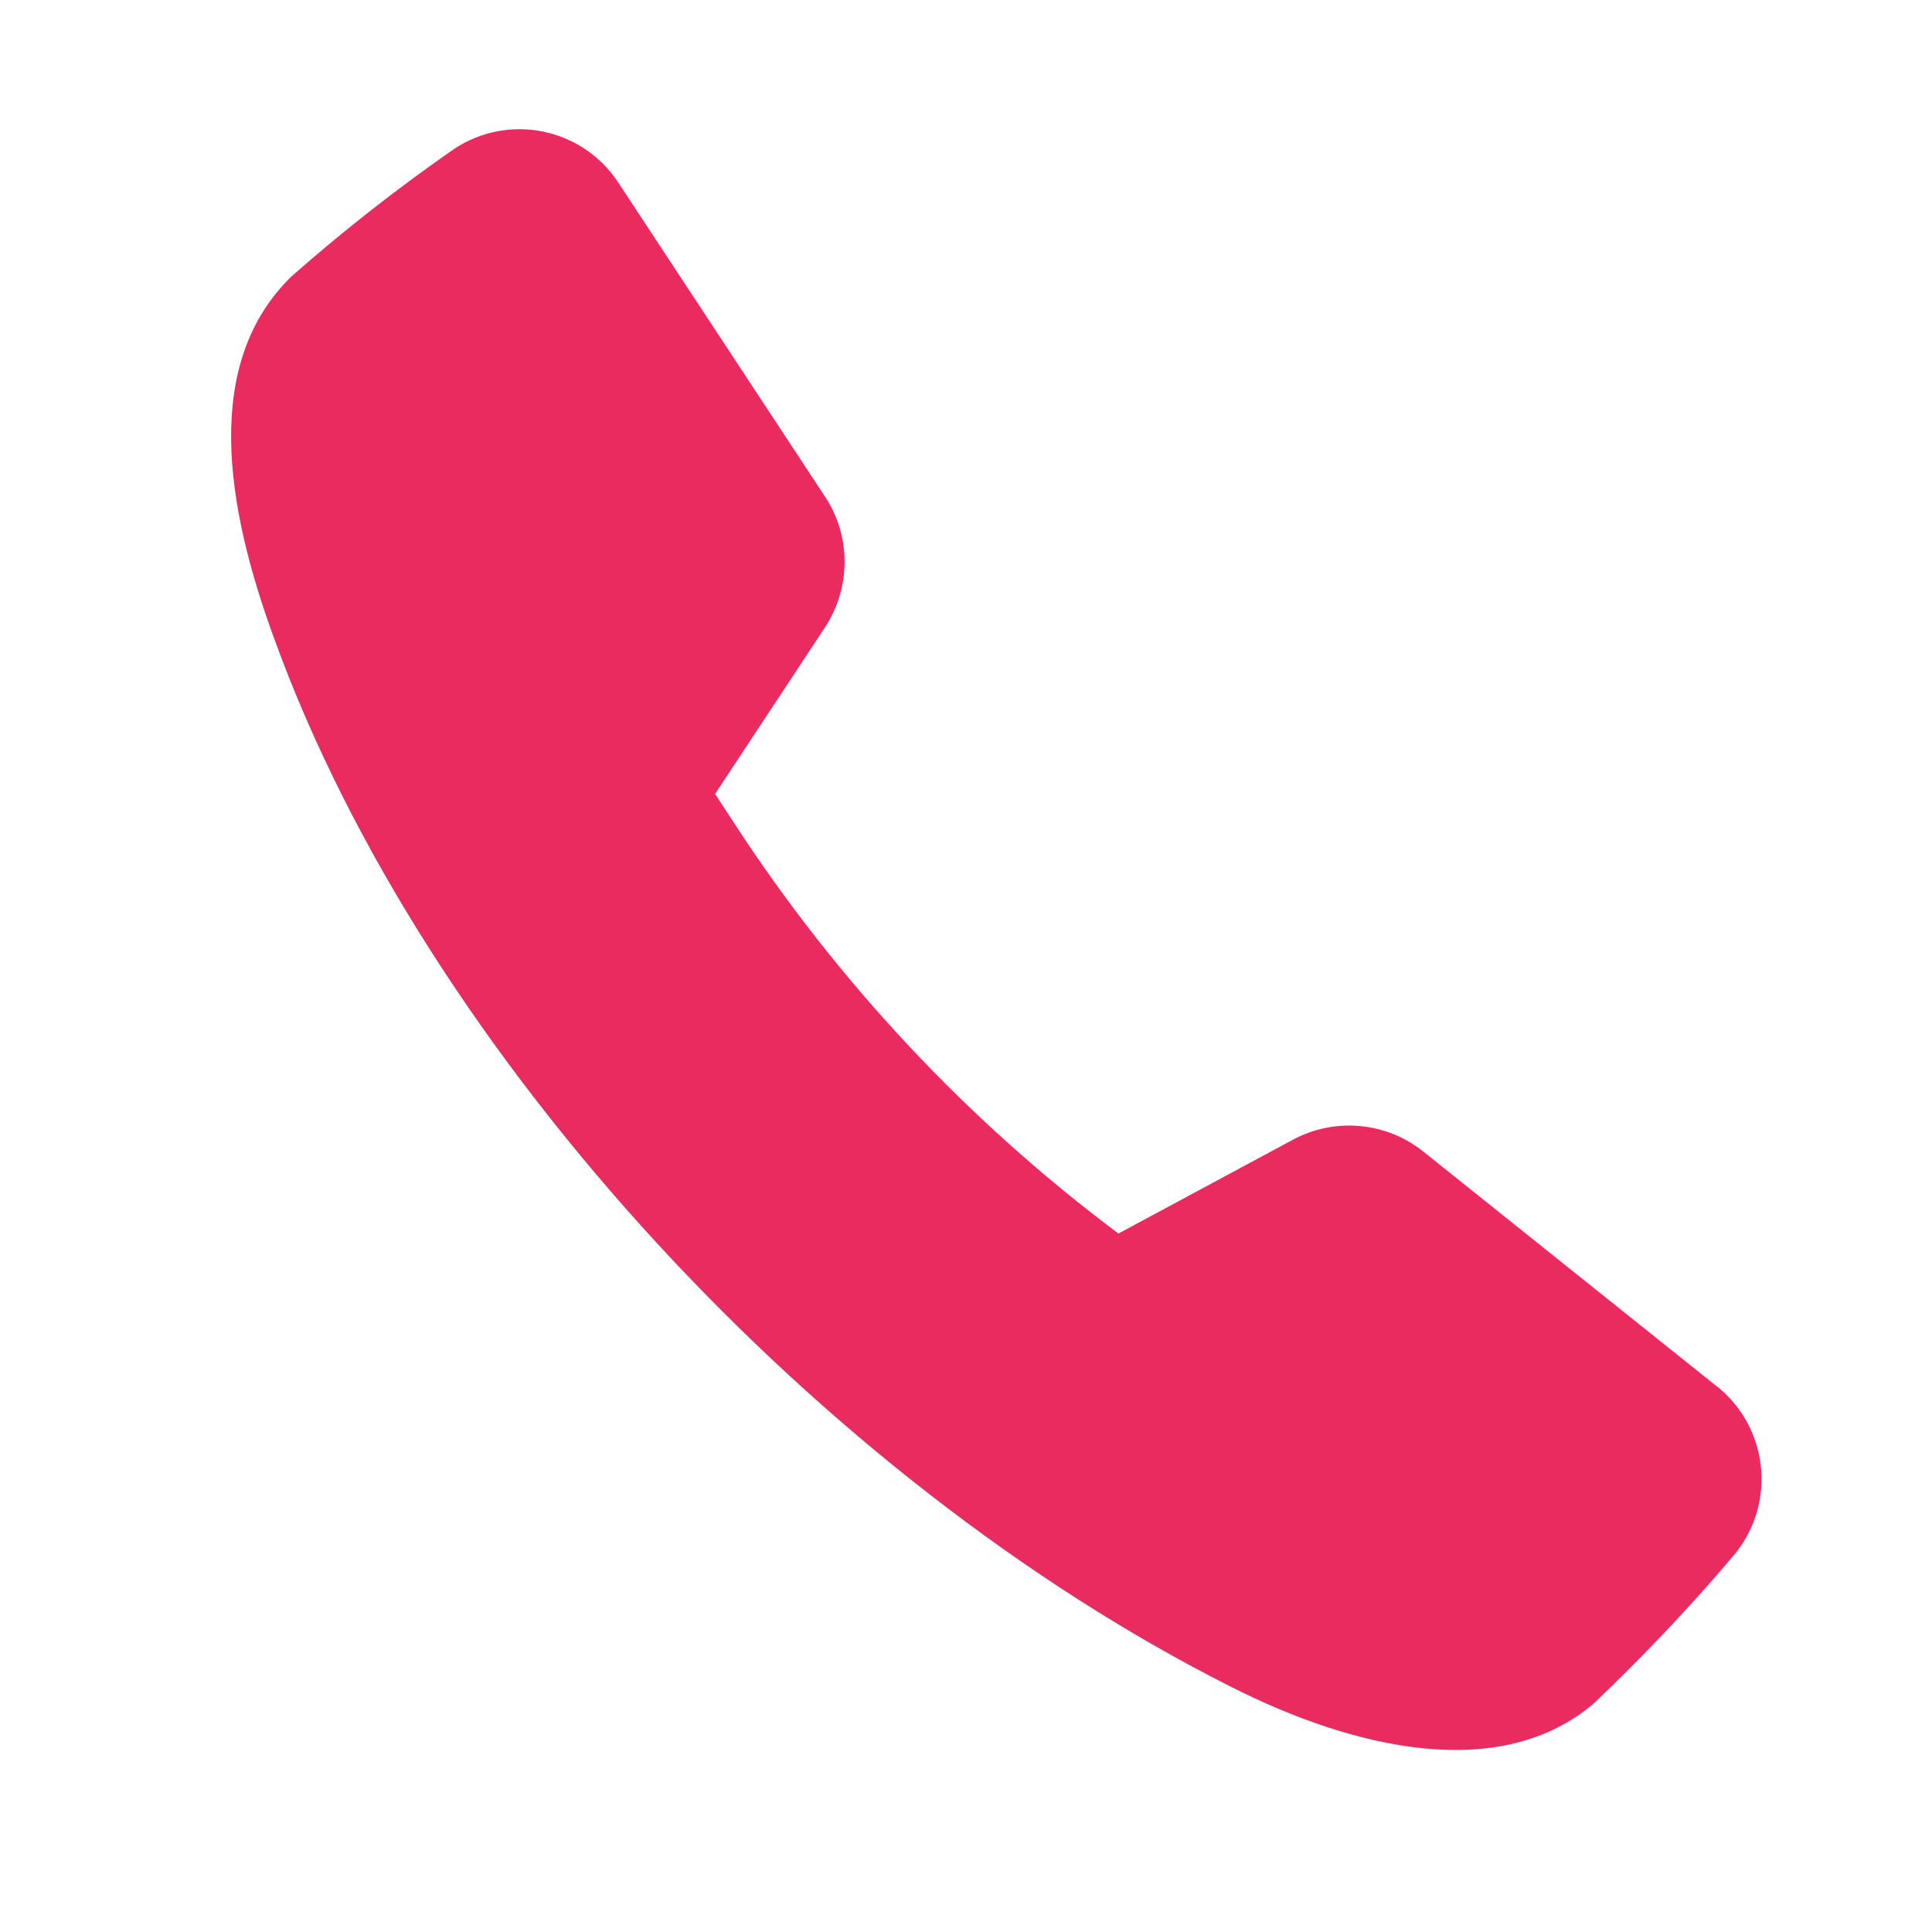 <?xml version="1.0" encoding="utf-8"?>
<!-- Generator: Adobe Illustrator 24.1.3, SVG Export Plug-In . SVG Version: 6.00 Build 0)  -->
<svg version="1.2" baseProfile="tiny" id="Capa_1" xmlns="http://www.w3.org/2000/svg" xmlns:xlink="http://www.w3.org/1999/xlink"
     x="0px" y="0px" viewBox="0 0 512 512" overflow="visible" xml:space="preserve">
<g>
	<path fill="#E92B5F" d="M326,446.9c33.5,17,71.9,25.4,96.4,4.5c12.9-12.3,25.2-25.2,36.7-38.8c11.4-13.1,10-32.9-3-44.3
		c-0.3-0.3-0.6-0.5-1-0.8l-78-62.4c-9.8-7.8-23.4-9-34.4-3.1l-46.3,24.9l0,0c-40.1-30-74.5-66.8-101.8-108.7l-5.1-7.8l29.1-44.1
		c6.9-10.5,7-24.1,0.1-34.6l-54.9-83.4c-9.6-14.5-29.1-18.4-43.5-8.8c-0.3,0.2-0.7,0.5-1,0.7c-14.6,10.2-28.6,21.2-42,33
		c-23.6,22.9-17.7,60.6-4.5,96.4C113,280.3,218.1,392.5,326,446.9z"/>
</g>
</svg>